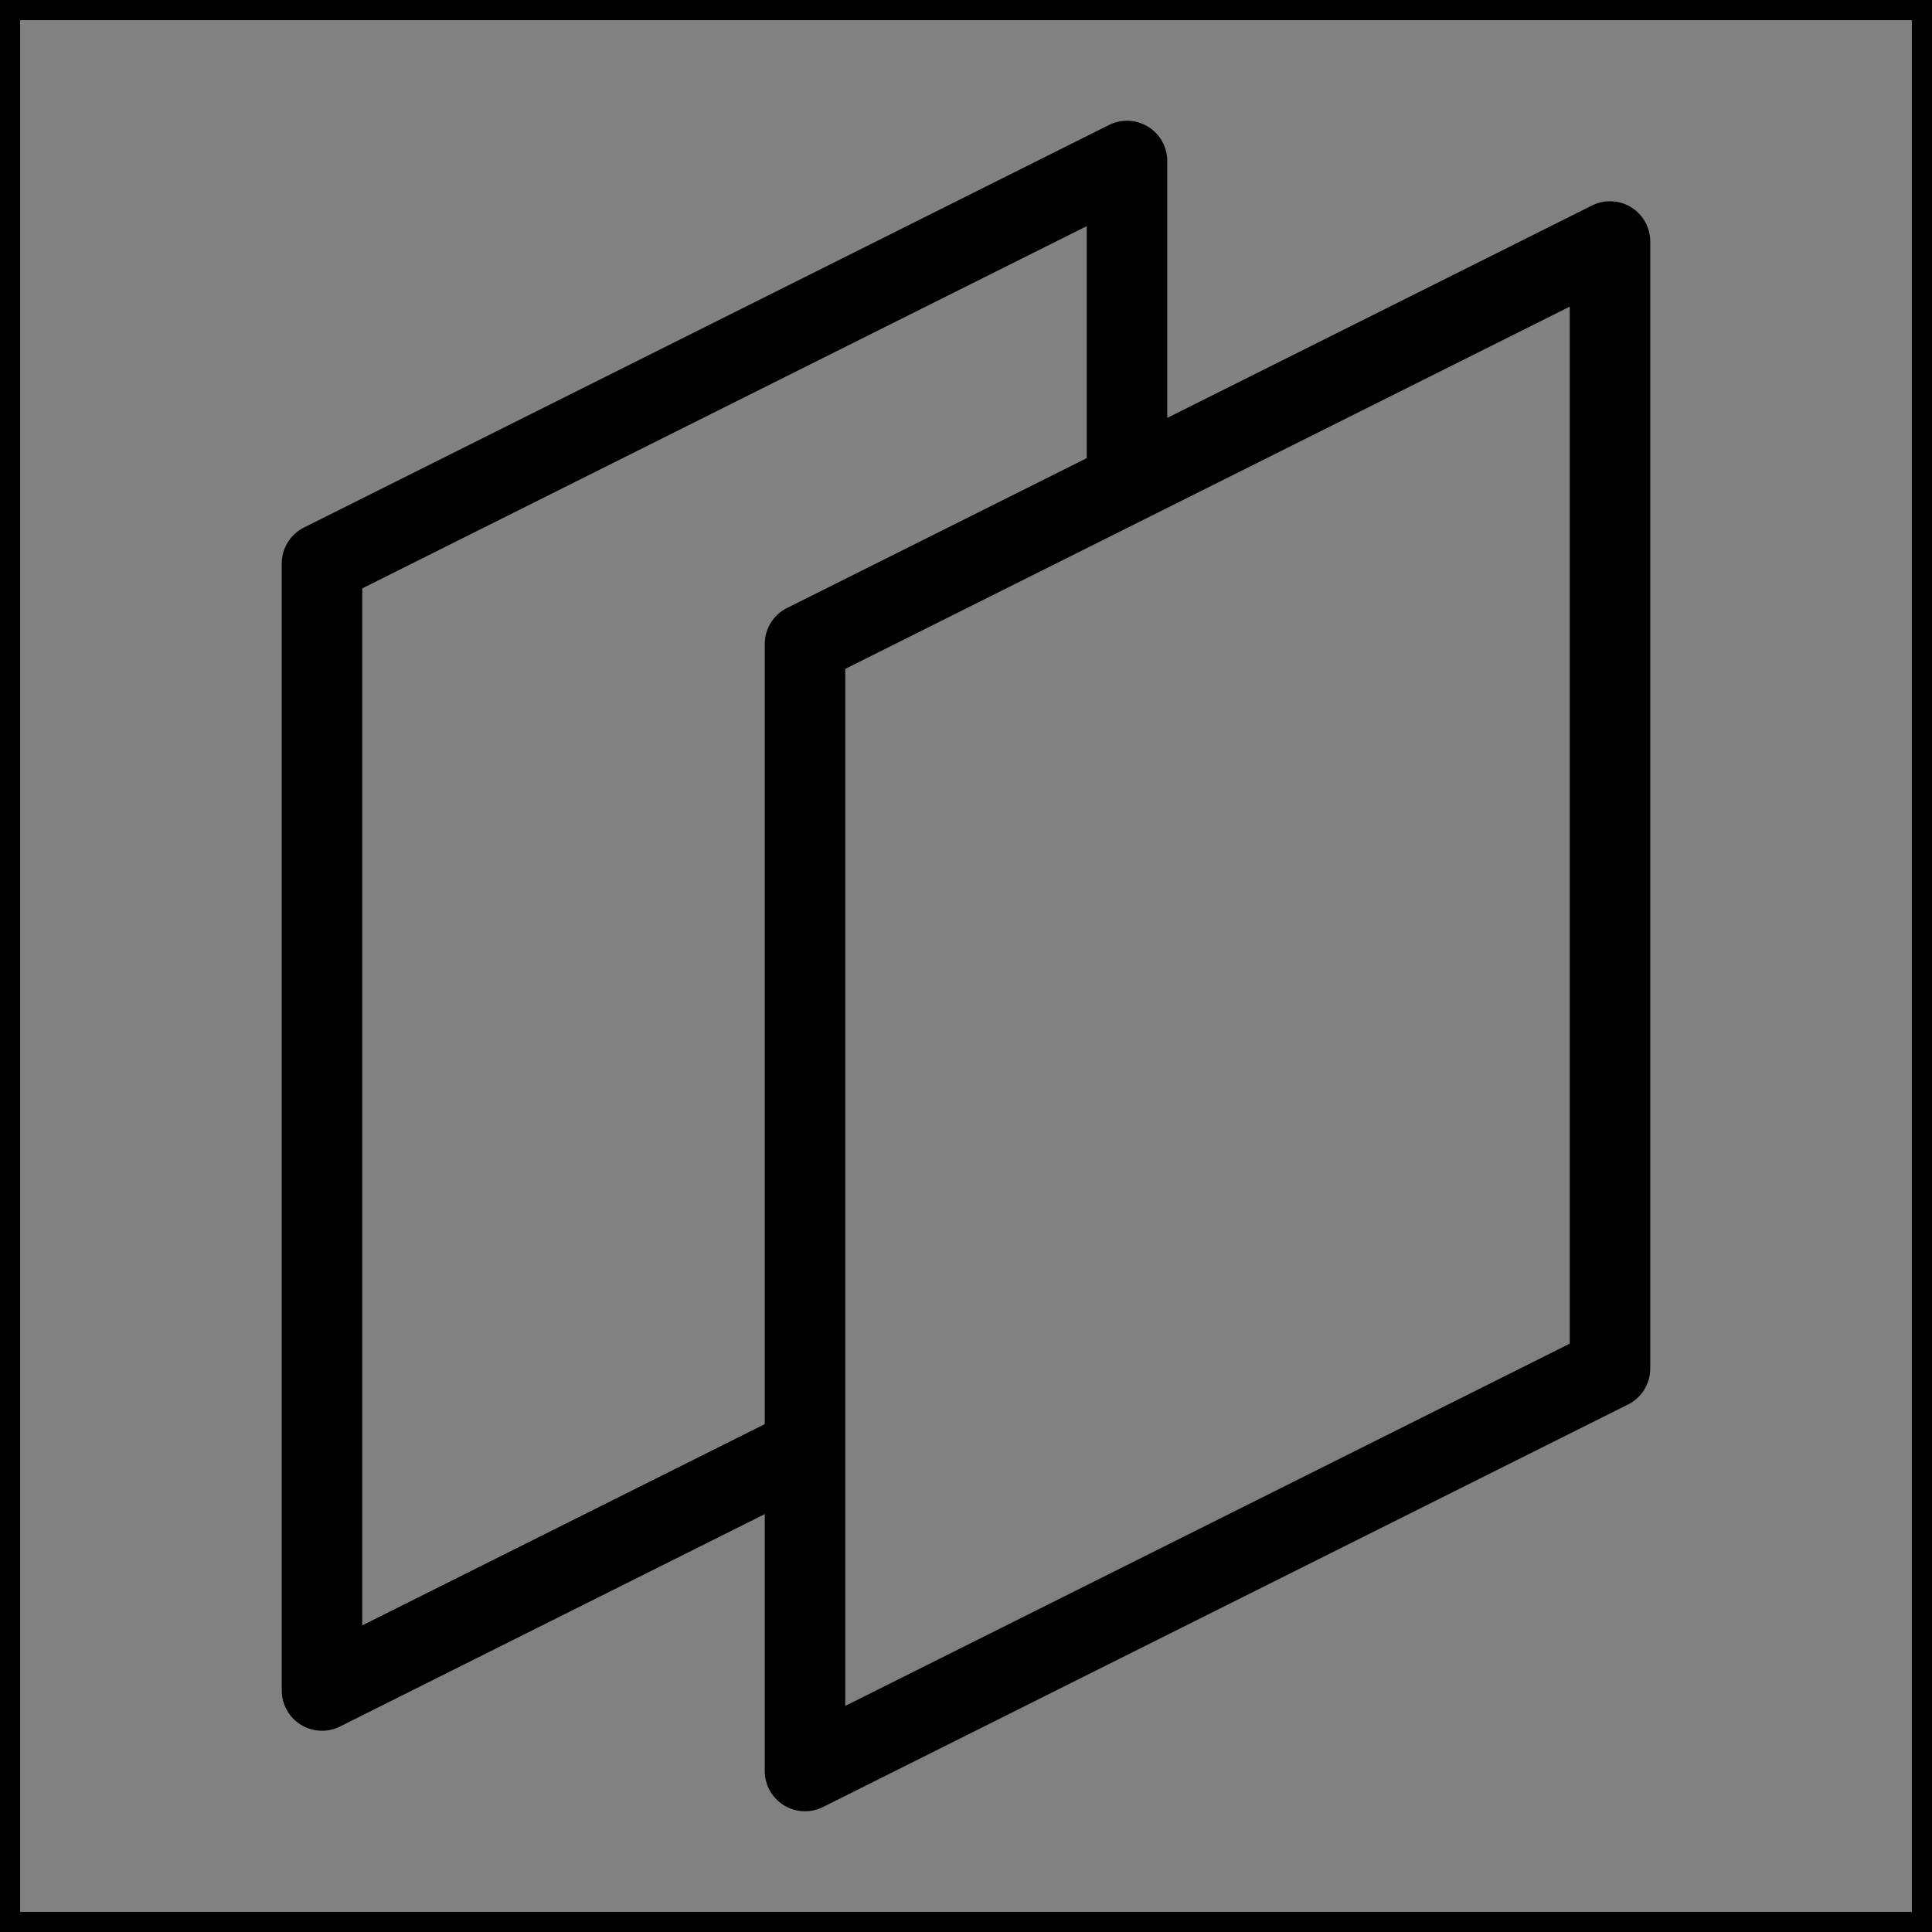 <svg viewBox="0 0 48 48" fill="none" xmlns="http://www.w3.org/2000/svg" stroke="currentColor"><rect x="0" y="0" width="48" height="48" fill="#808080" stroke="none"/><rect width="48" height="48" fill="white" fill-opacity="0.01"/><path d="M28 12V4L8 14V42L20 36" stroke="currentColor" stroke-width="2" stroke-linejoin="round"/><path d="M20 16L40 6V34L20 44V16Z" fill="none" stroke="currentColor" stroke-width="2" stroke-linejoin="round"/></svg>